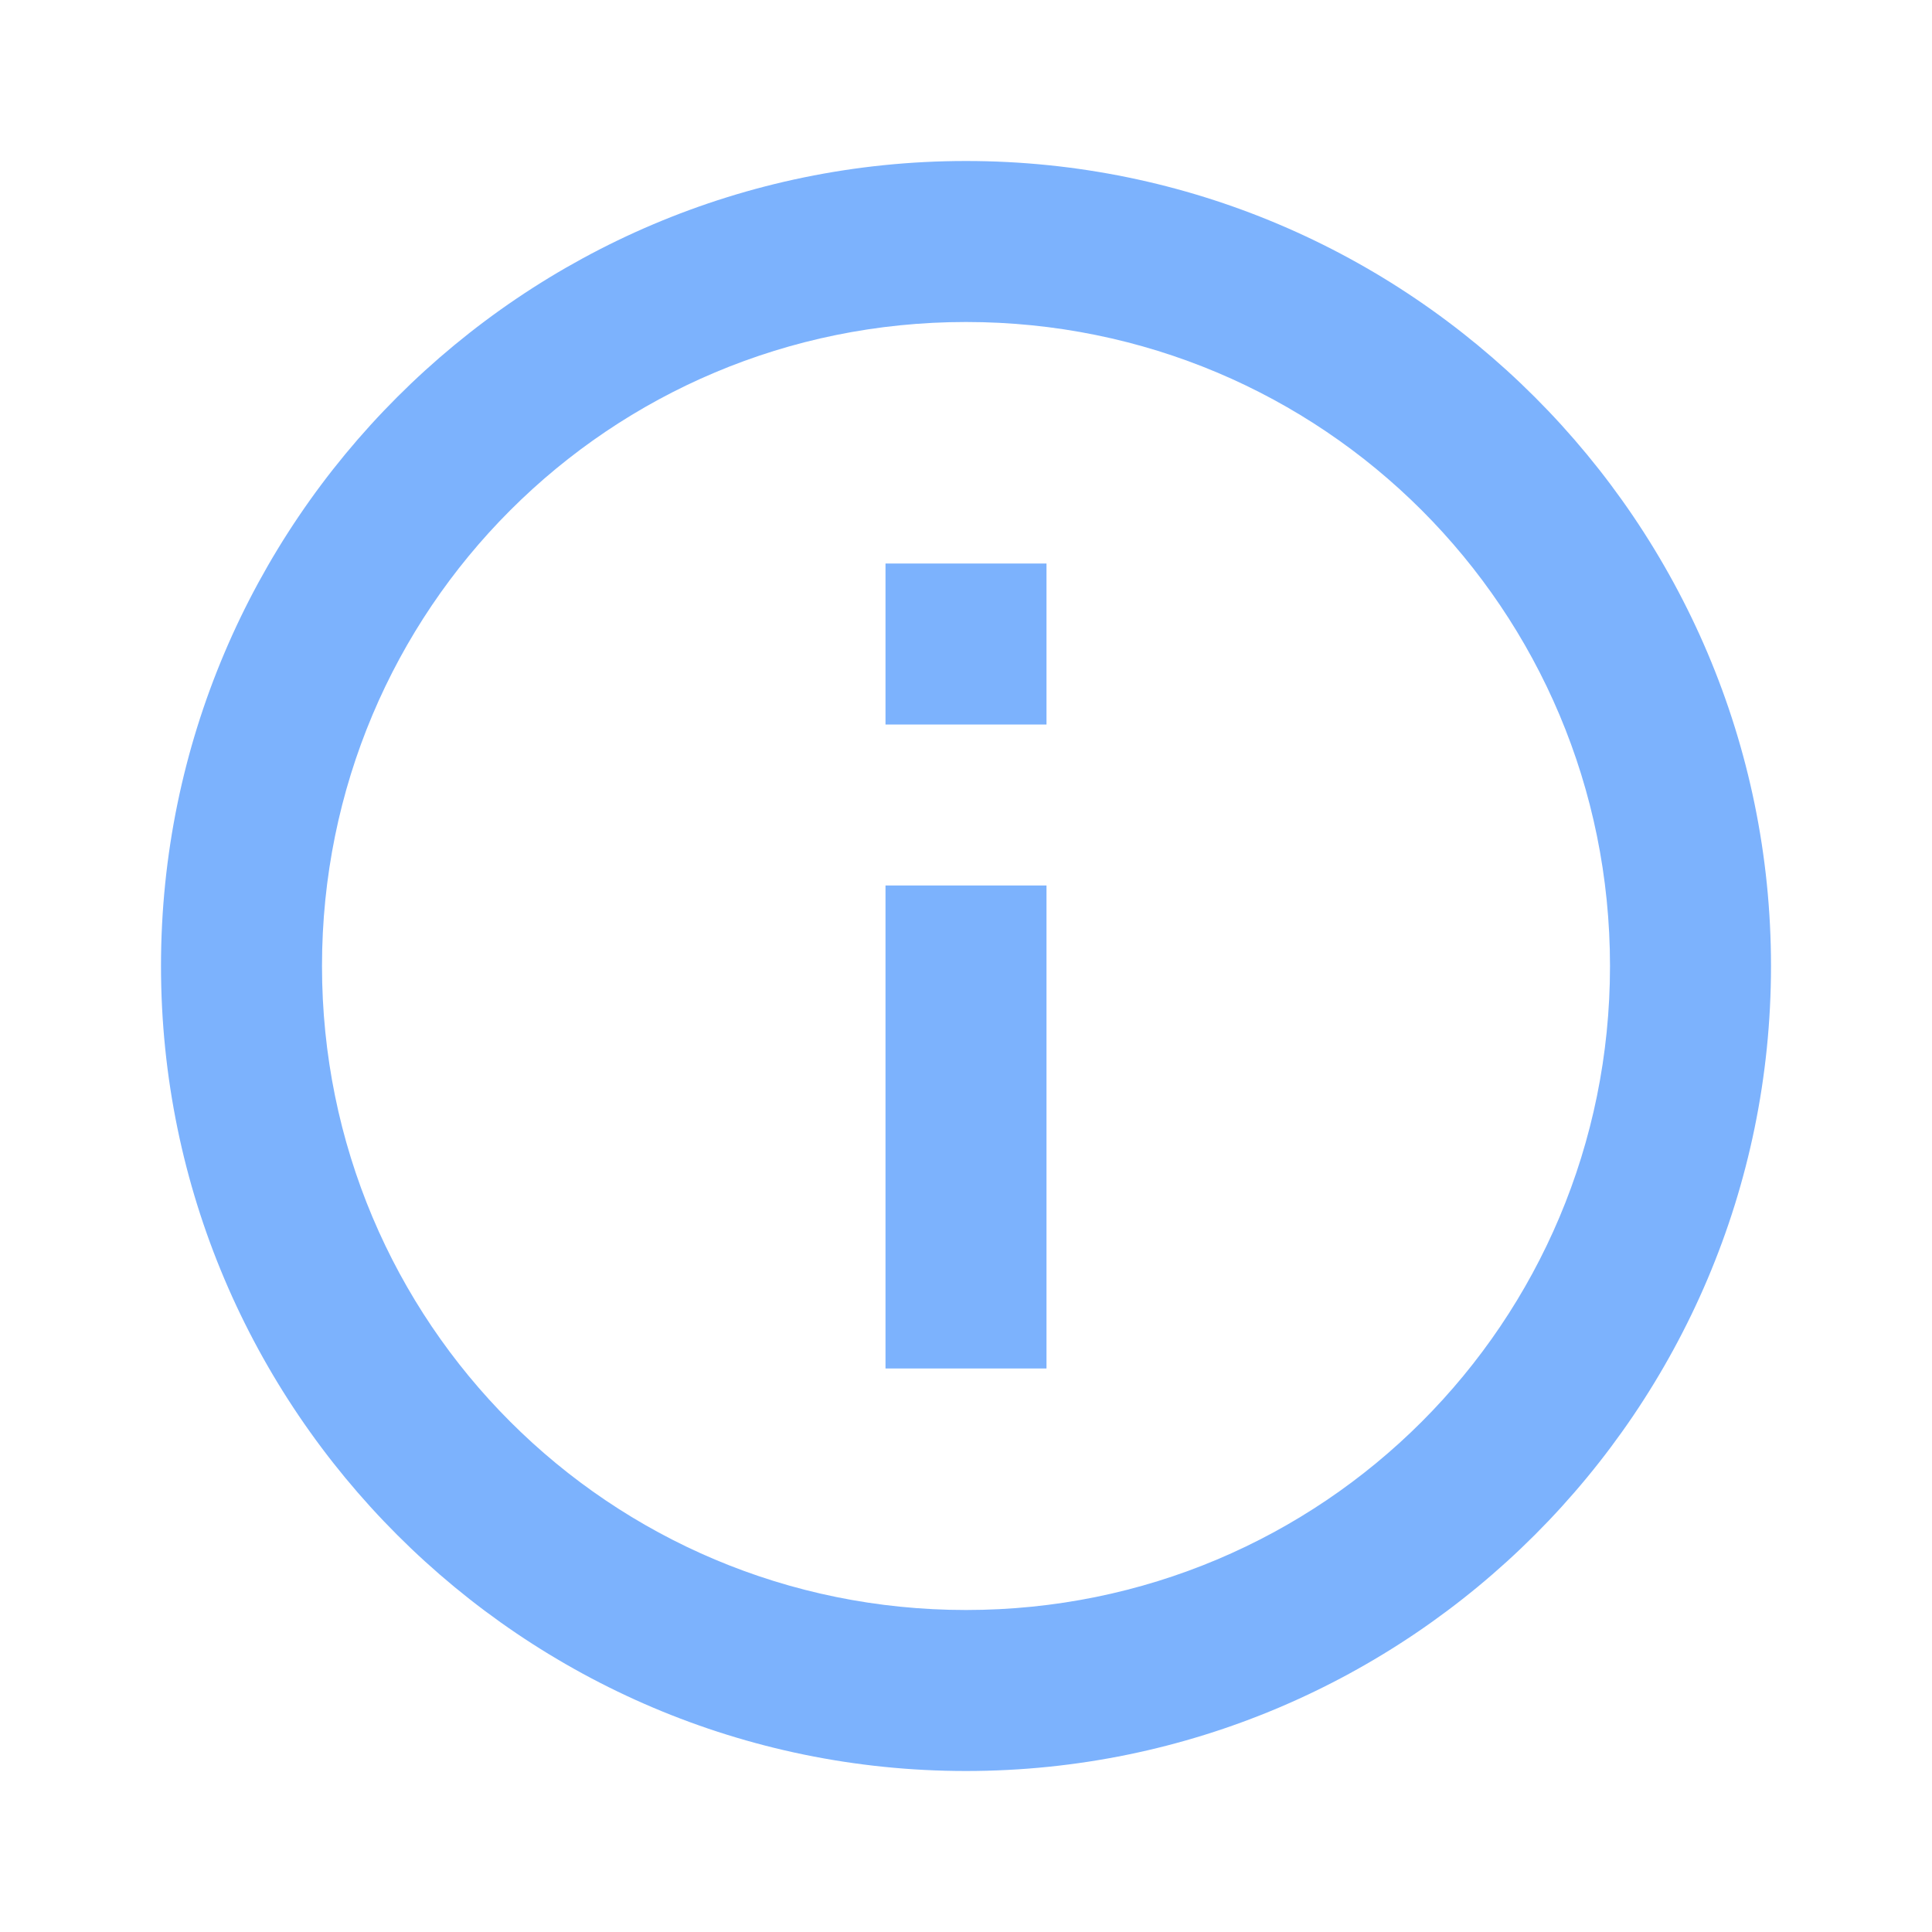 <?xml version="1.0"?><svg fill="#7cb2fd" xmlns="http://www.w3.org/2000/svg"  viewBox="0 0 24 24" width="28px" height="28px">    <path d="M 12 2 C 6.489 2 2 6.489 2 12 C 2 17.511 6.489 22 12 22 C 17.511 22 22 17.511 22 12 C 22 6.489 17.511 2 12 2 z M 12 4 C 16.43 4 20 7.57 20 12 C 20 16.43 16.43 20 12 20 C 7.57 20 4 16.43 4 12 C 4 7.57 7.57 4 12 4 z M 11 7 L 11 9 L 13 9 L 13 7 L 11 7 z M 11 11 L 11 17 L 13 17 L 13 11 L 11 11 z"/></svg>